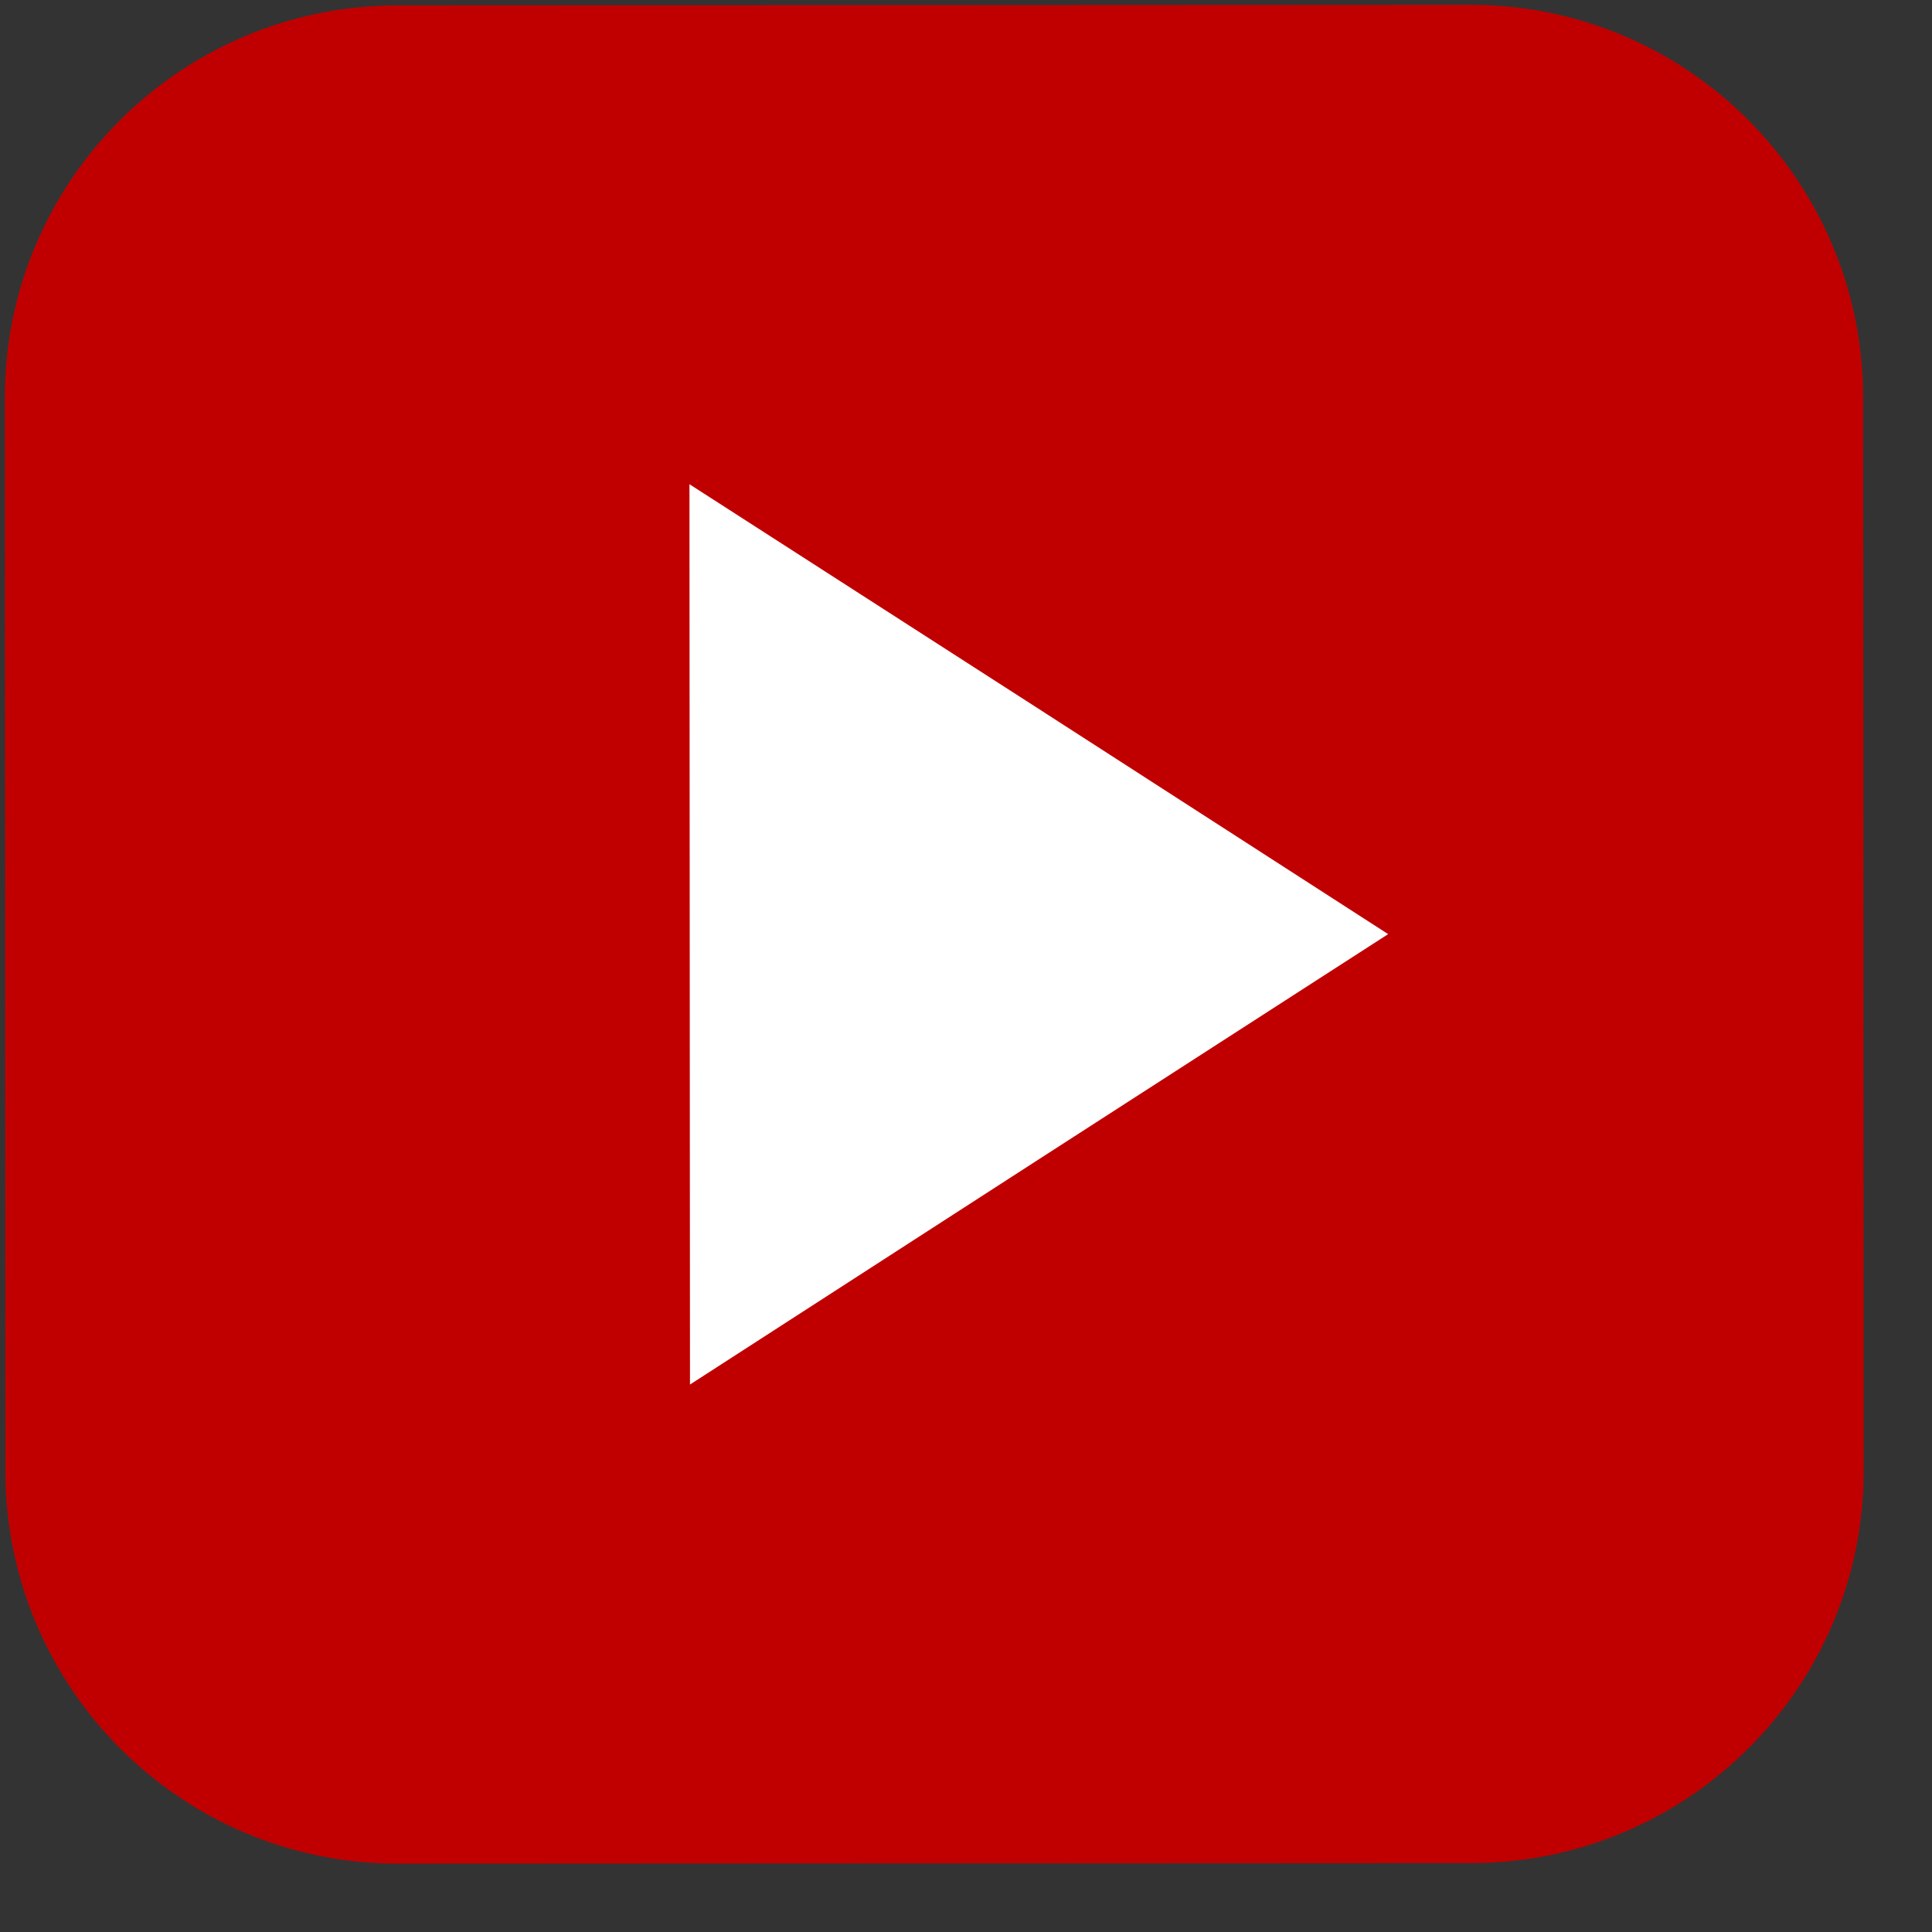 <svg width="22" height="22" viewBox="0 0 22 22" fill="none" xmlns="http://www.w3.org/2000/svg">
<rect x="0" y="0" width="22" height="22" fill="#333333" stroke="none"/>
<path fill-rule="evenodd" clip-rule="evenodd" d="M4.525 0.061L16.743 0.055C19.212 0.052 21.213 2.056 21.216 4.525L21.222 16.743C21.225 19.212 19.221 21.213 16.753 21.216L4.534 21.222C2.065 21.225 0.064 19.221 0.061 16.753L0.055 4.534C0.052 2.065 2.056 0.064 4.525 0.061V0.061Z" fill="#C00000"/>
<path fill-rule="evenodd" clip-rule="evenodd" d="M15.807 10.637L11.831 13.2L7.857 15.766L7.854 10.637L7.851 5.514L11.831 8.074L15.807 10.637Z" fill="white"/>
</svg>
